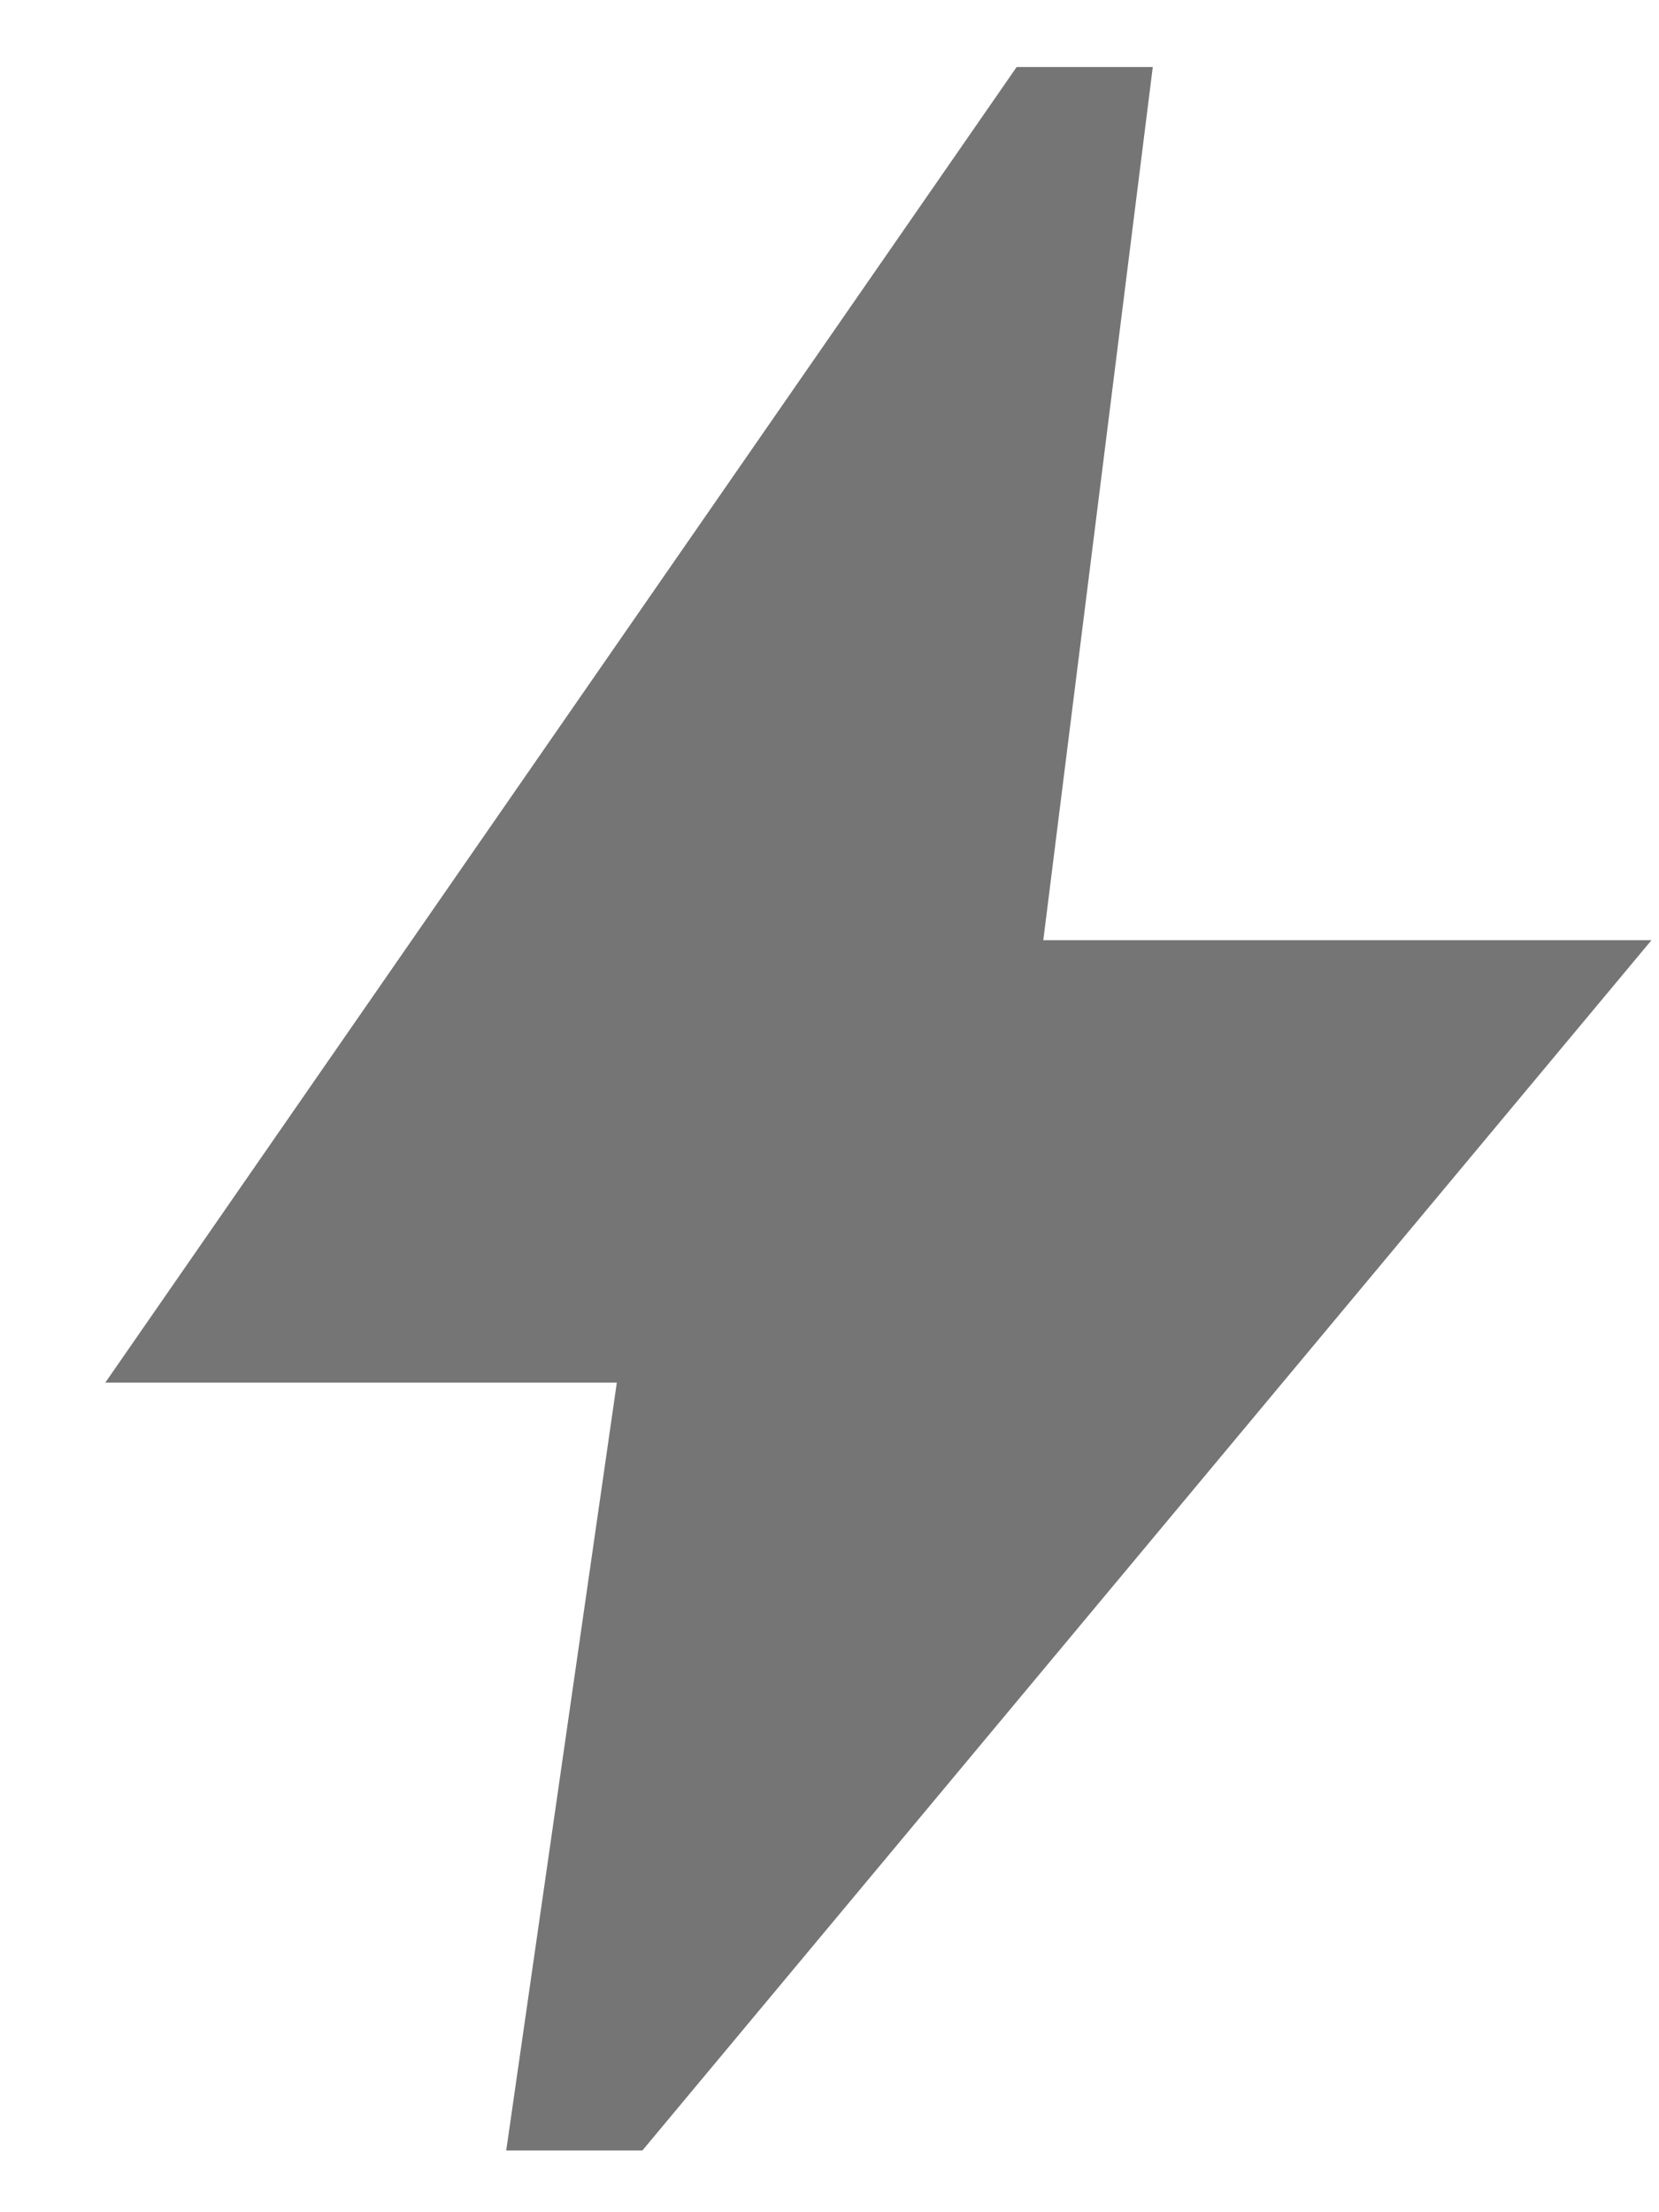<svg width="15" height="20" viewBox="0 0 15 20" fill="none" xmlns="http://www.w3.org/2000/svg">
<path d="M4.577 19.442L5.577 12.5H0.952L9.192 0.606H10.423L9.433 8.5H14.932L5.808 19.442H4.577Z" fill="#757575"/>
</svg>
